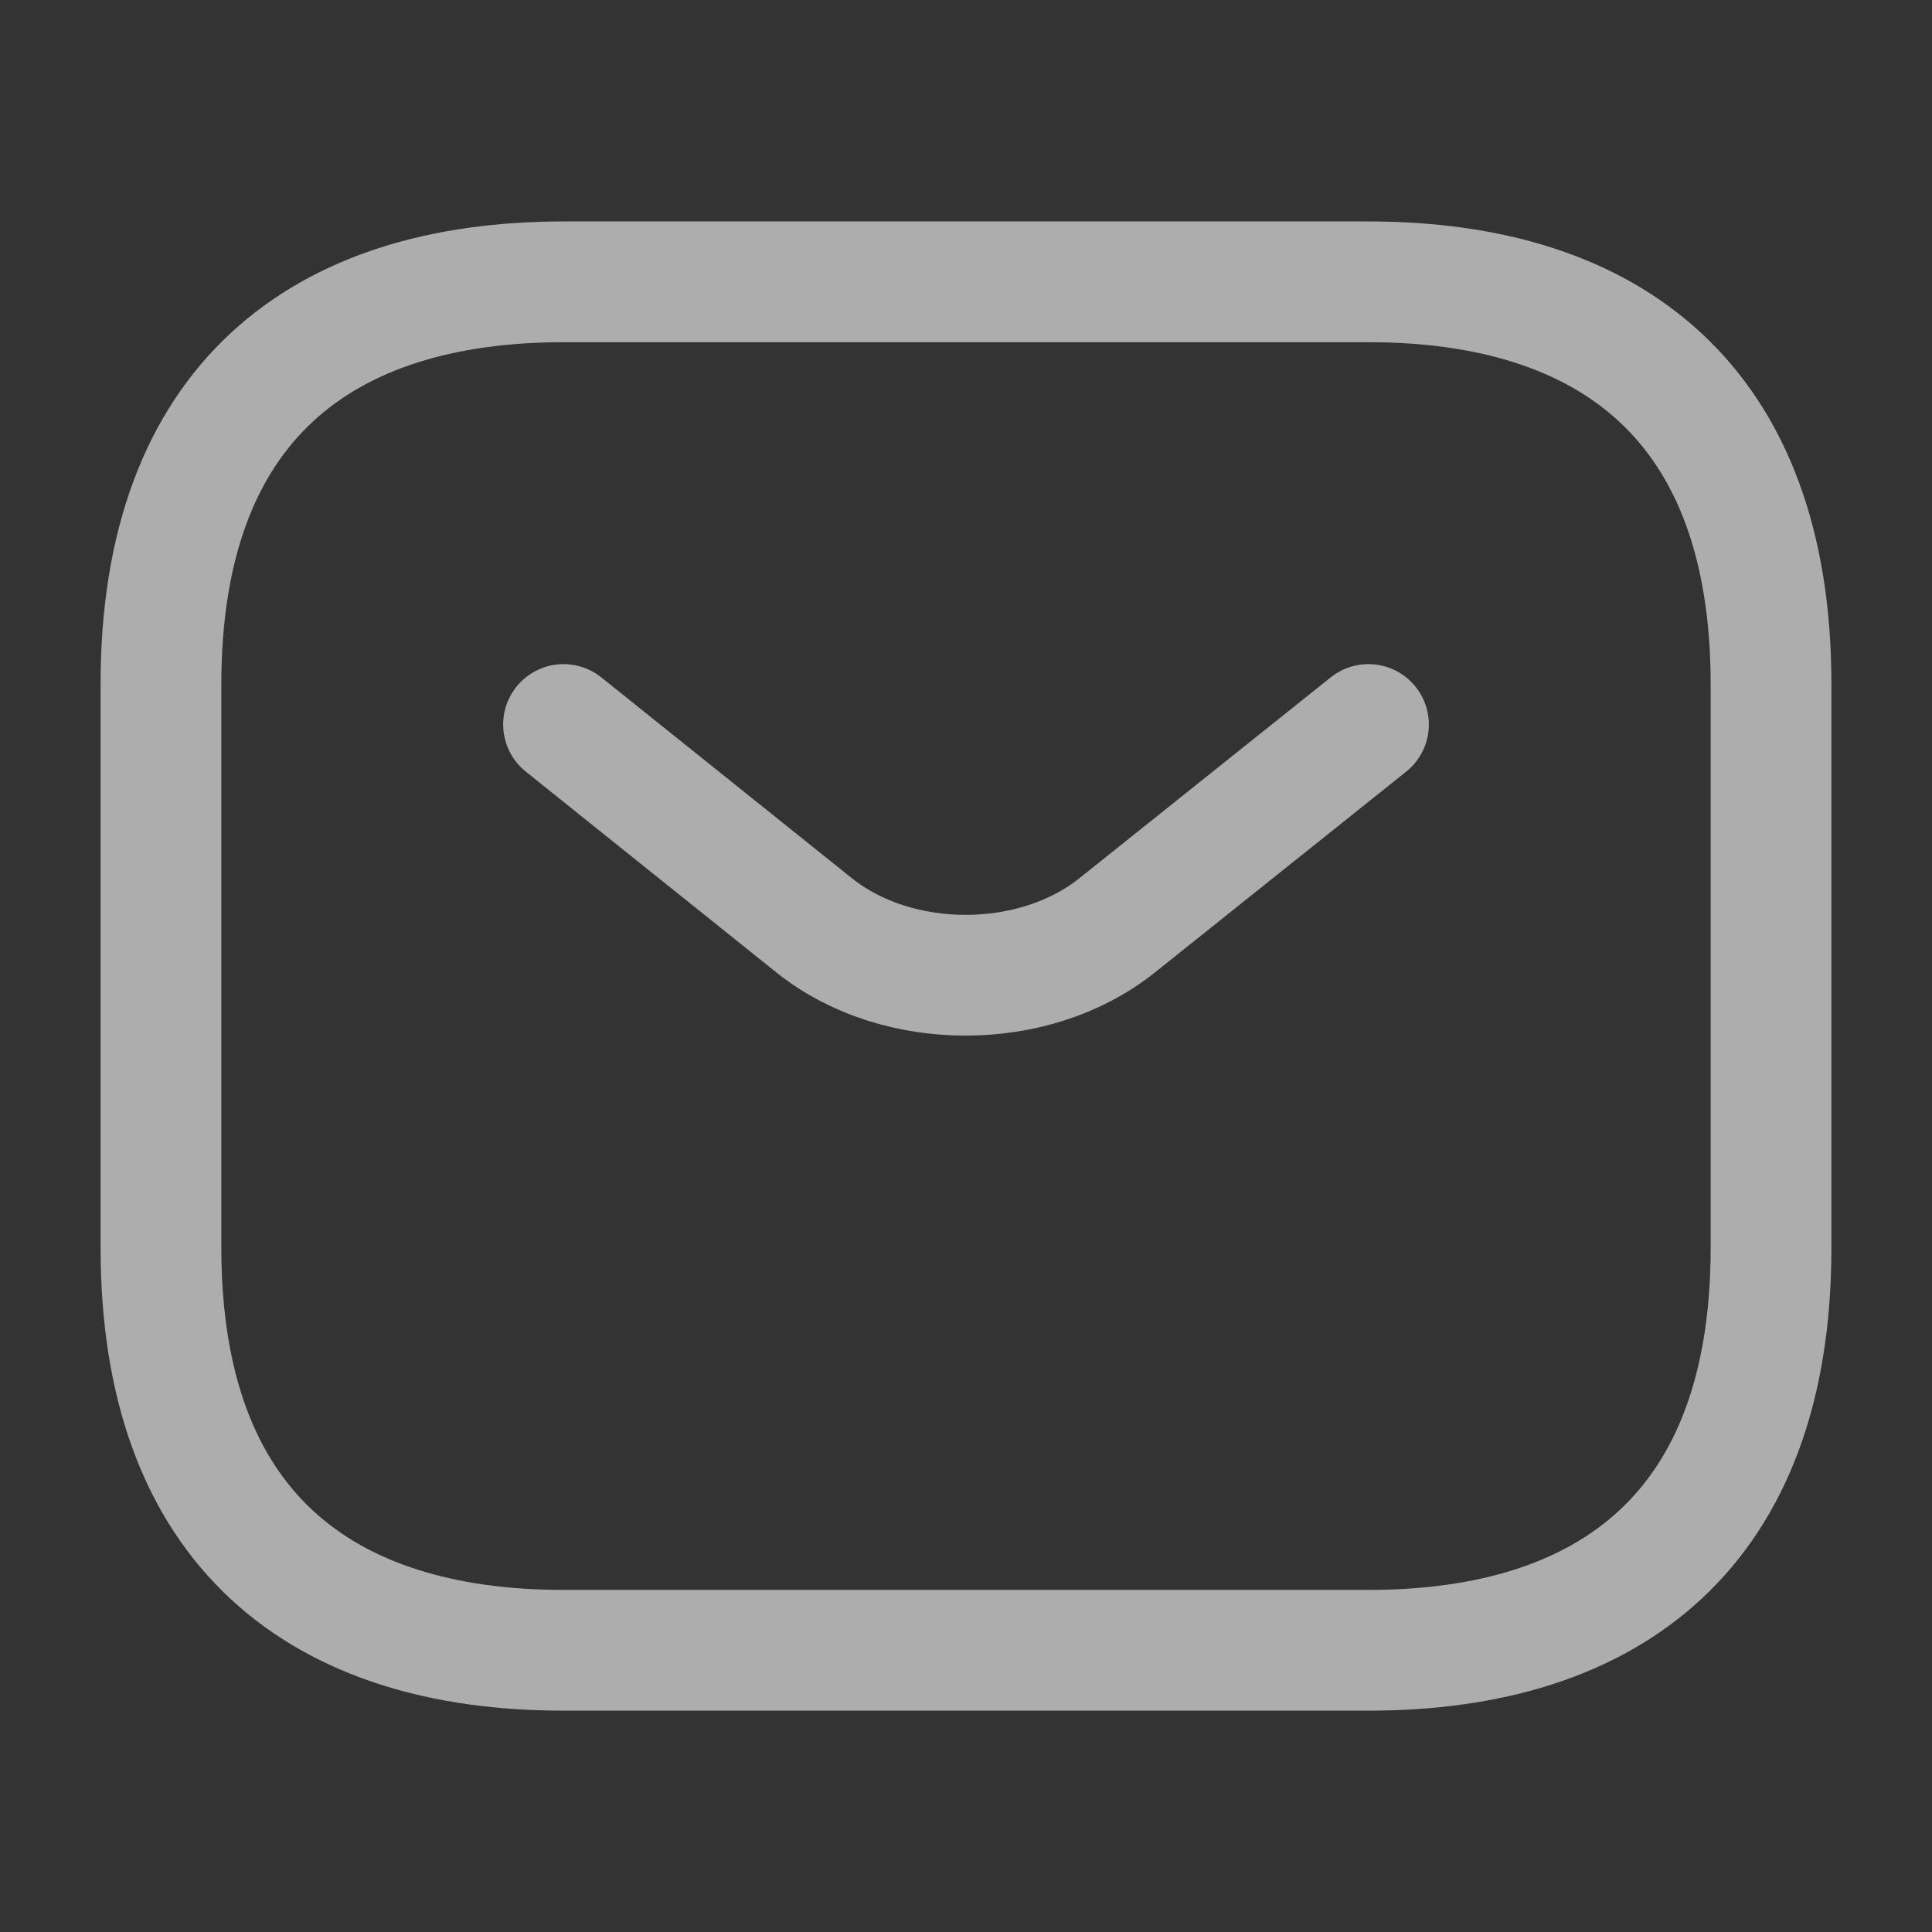<svg width="16" height="16" viewBox="0 0 16 16" fill="none" xmlns="http://www.w3.org/2000/svg"><rect x="0" y="0" width="16" height="16" fill="#333333" stroke="none"/><path d="M11.333 13.667H4.667c-2 0-3.334-1-3.334-3.333V5.667c0-2.333 1.334-3.333 3.334-3.333h6.666c2 0 3.334 1 3.334 3.333v4.667c0 2.333-1.334 3.333-3.334 3.333z" stroke="#fff" stroke-opacity=".6" stroke-miterlimit="10" stroke-linecap="round" stroke-linejoin="round"/><path d="M11.333 6L9.247 7.667c-.687.546-1.814.546-2.5 0L4.667 6" stroke="#fff" stroke-opacity=".6" stroke-miterlimit="10" stroke-linecap="round" stroke-linejoin="round"/></svg>